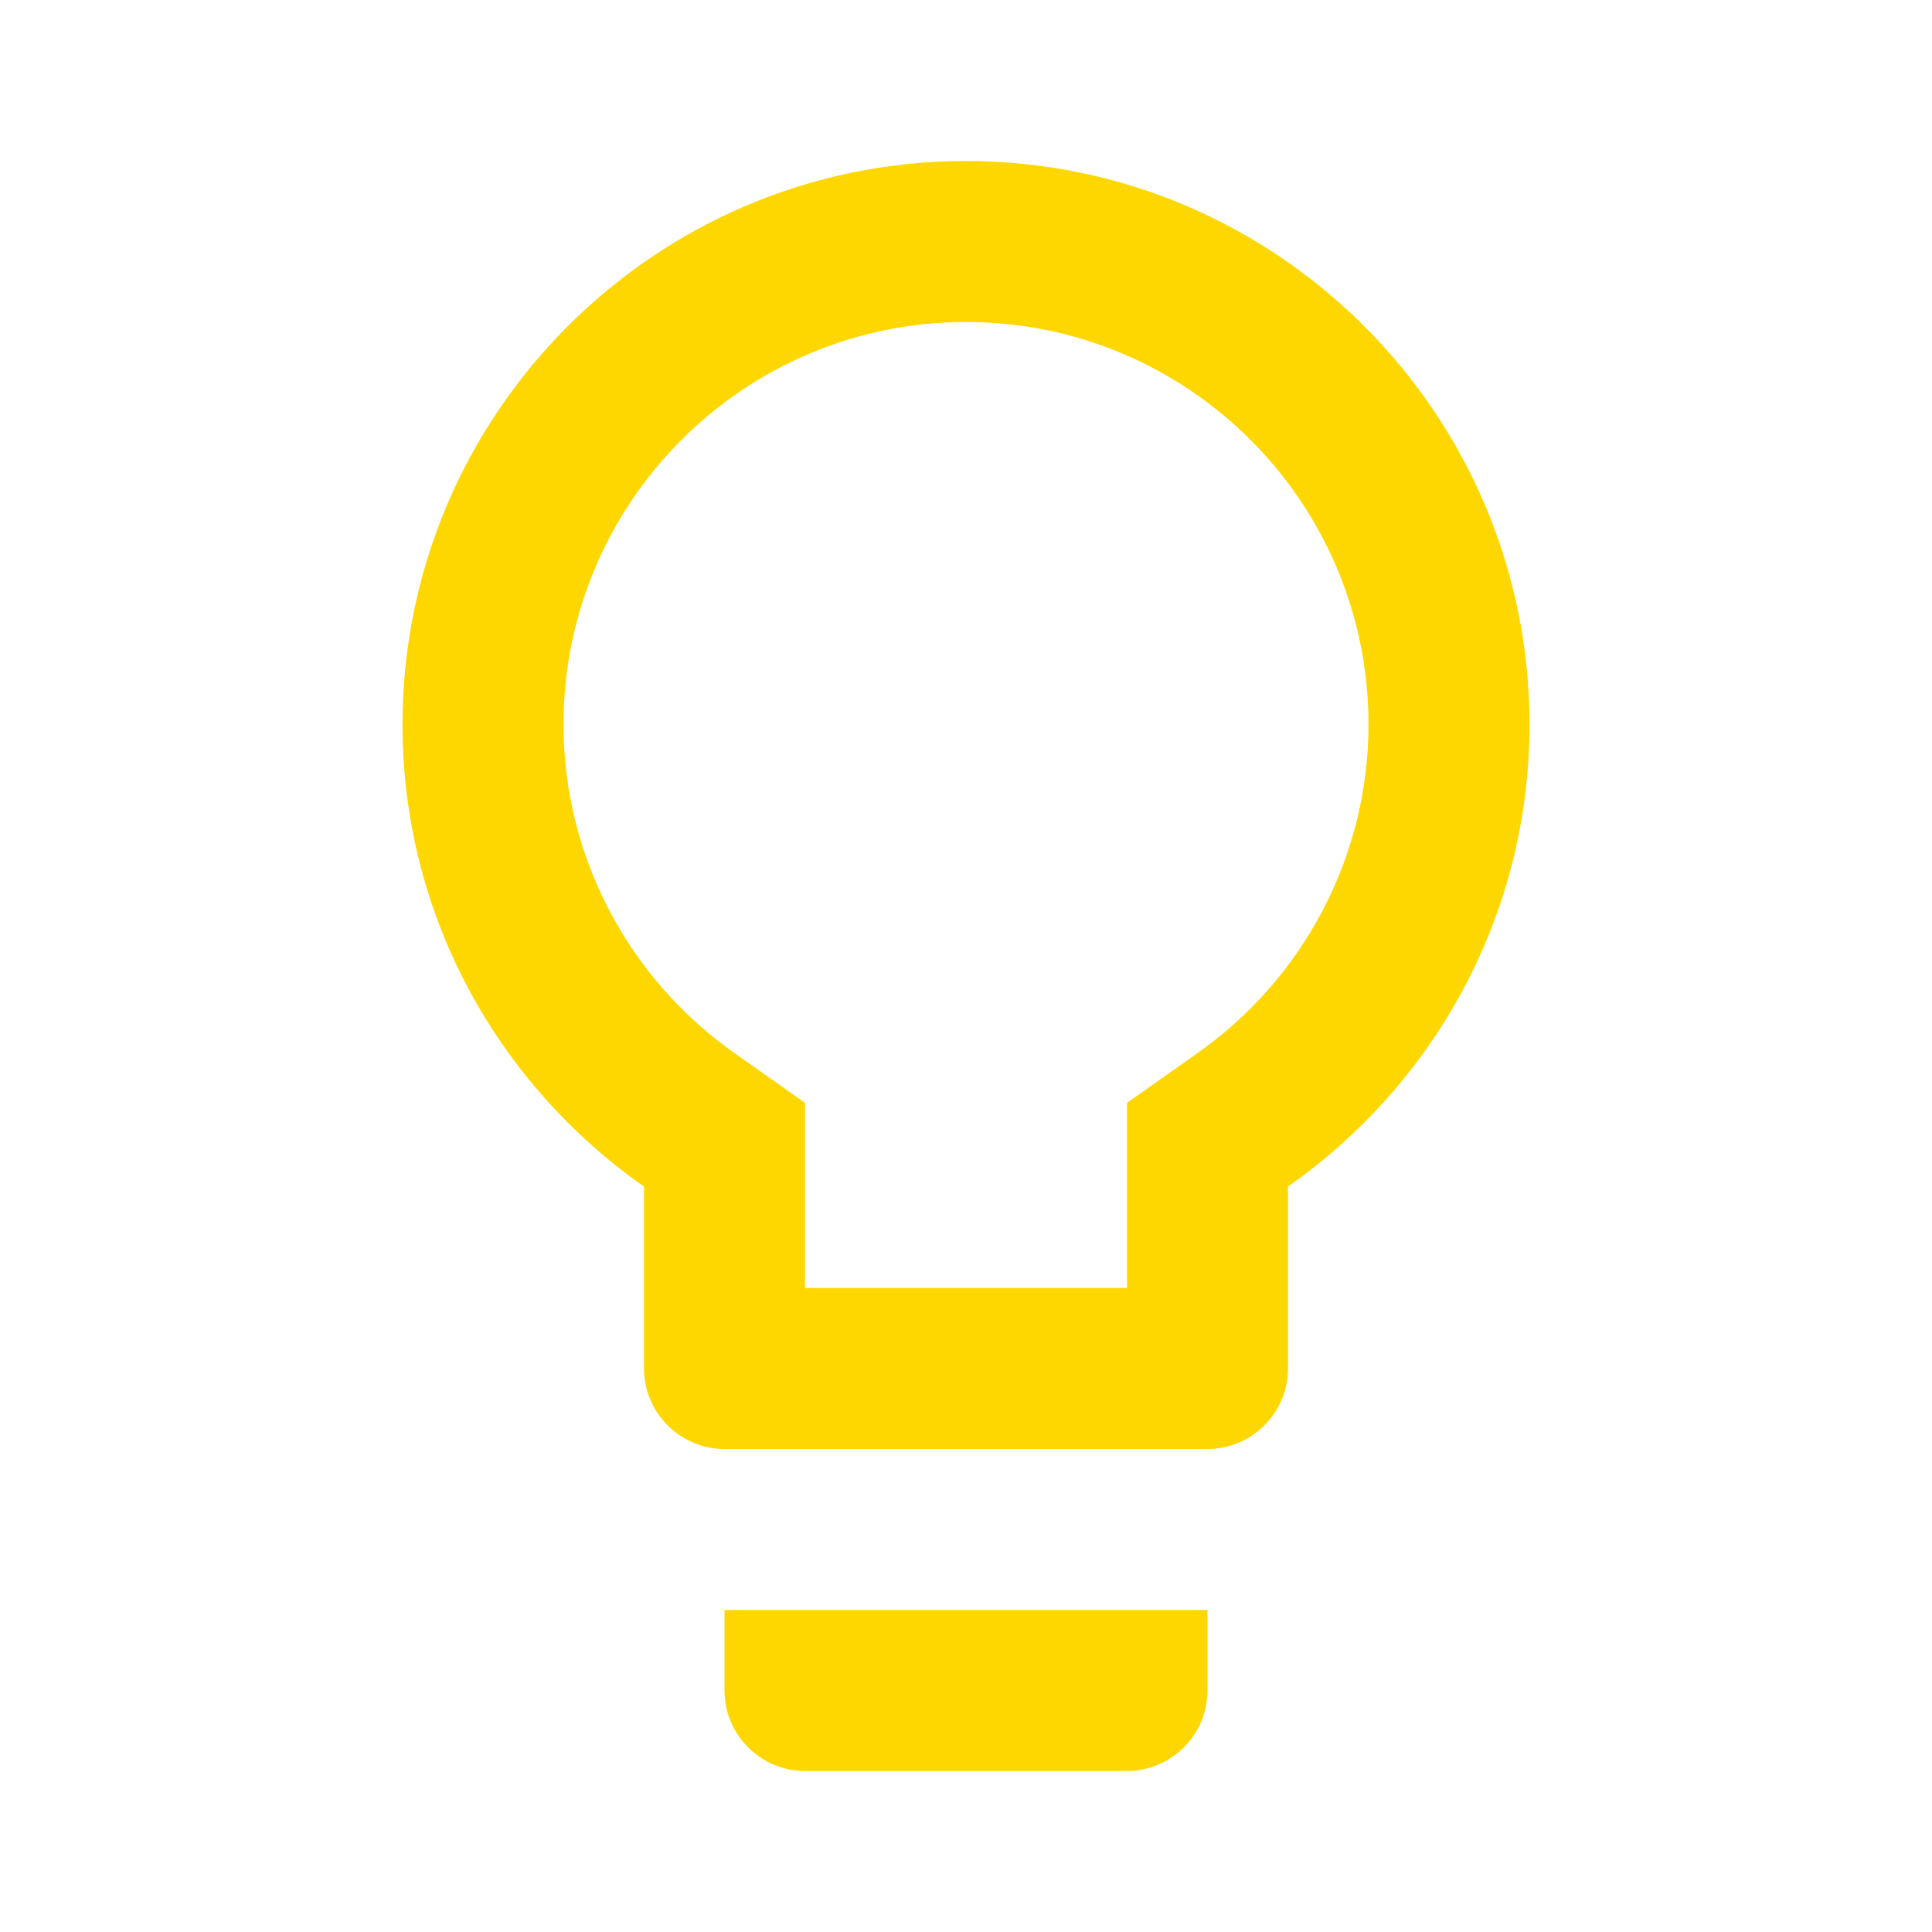 <svg xmlns="http://www.w3.org/2000/svg" width="16" height="16" viewBox="0 0 24 24" fill="currentColor">
<path fill="#FFD700" d="M9 21c0 .55.45 1 1 1h4c.55 0 1-.45 1-1v-1H9v1zm3-19C8.14 2 5 5.14 5 9c0 2.38 1.19 4.47 3 5.74V17c0 .55.45 1 1 1h6c.55 0 1-.45 1-1v-2.26c1.81-1.27 3-3.36 3-5.74 0-3.86-3.14-7-7-7zm2.85 11.1l-.85.6V16h-4v-2.3l-.85-.6C7.8 12.16 7 10.63 7 9c0-2.76 2.24-5 5-5s5 2.24 5 5c0 1.63-.8 3.16-2.15 4.1z"/>
<path fill="#FFD700" opacity="0.3" d="M7.5 4.5L4 1M16.5 4.5L20 1M12 3V0M20 9h3M1 9h3M4 16l-2 2M20 16l2 2"/>
</svg>